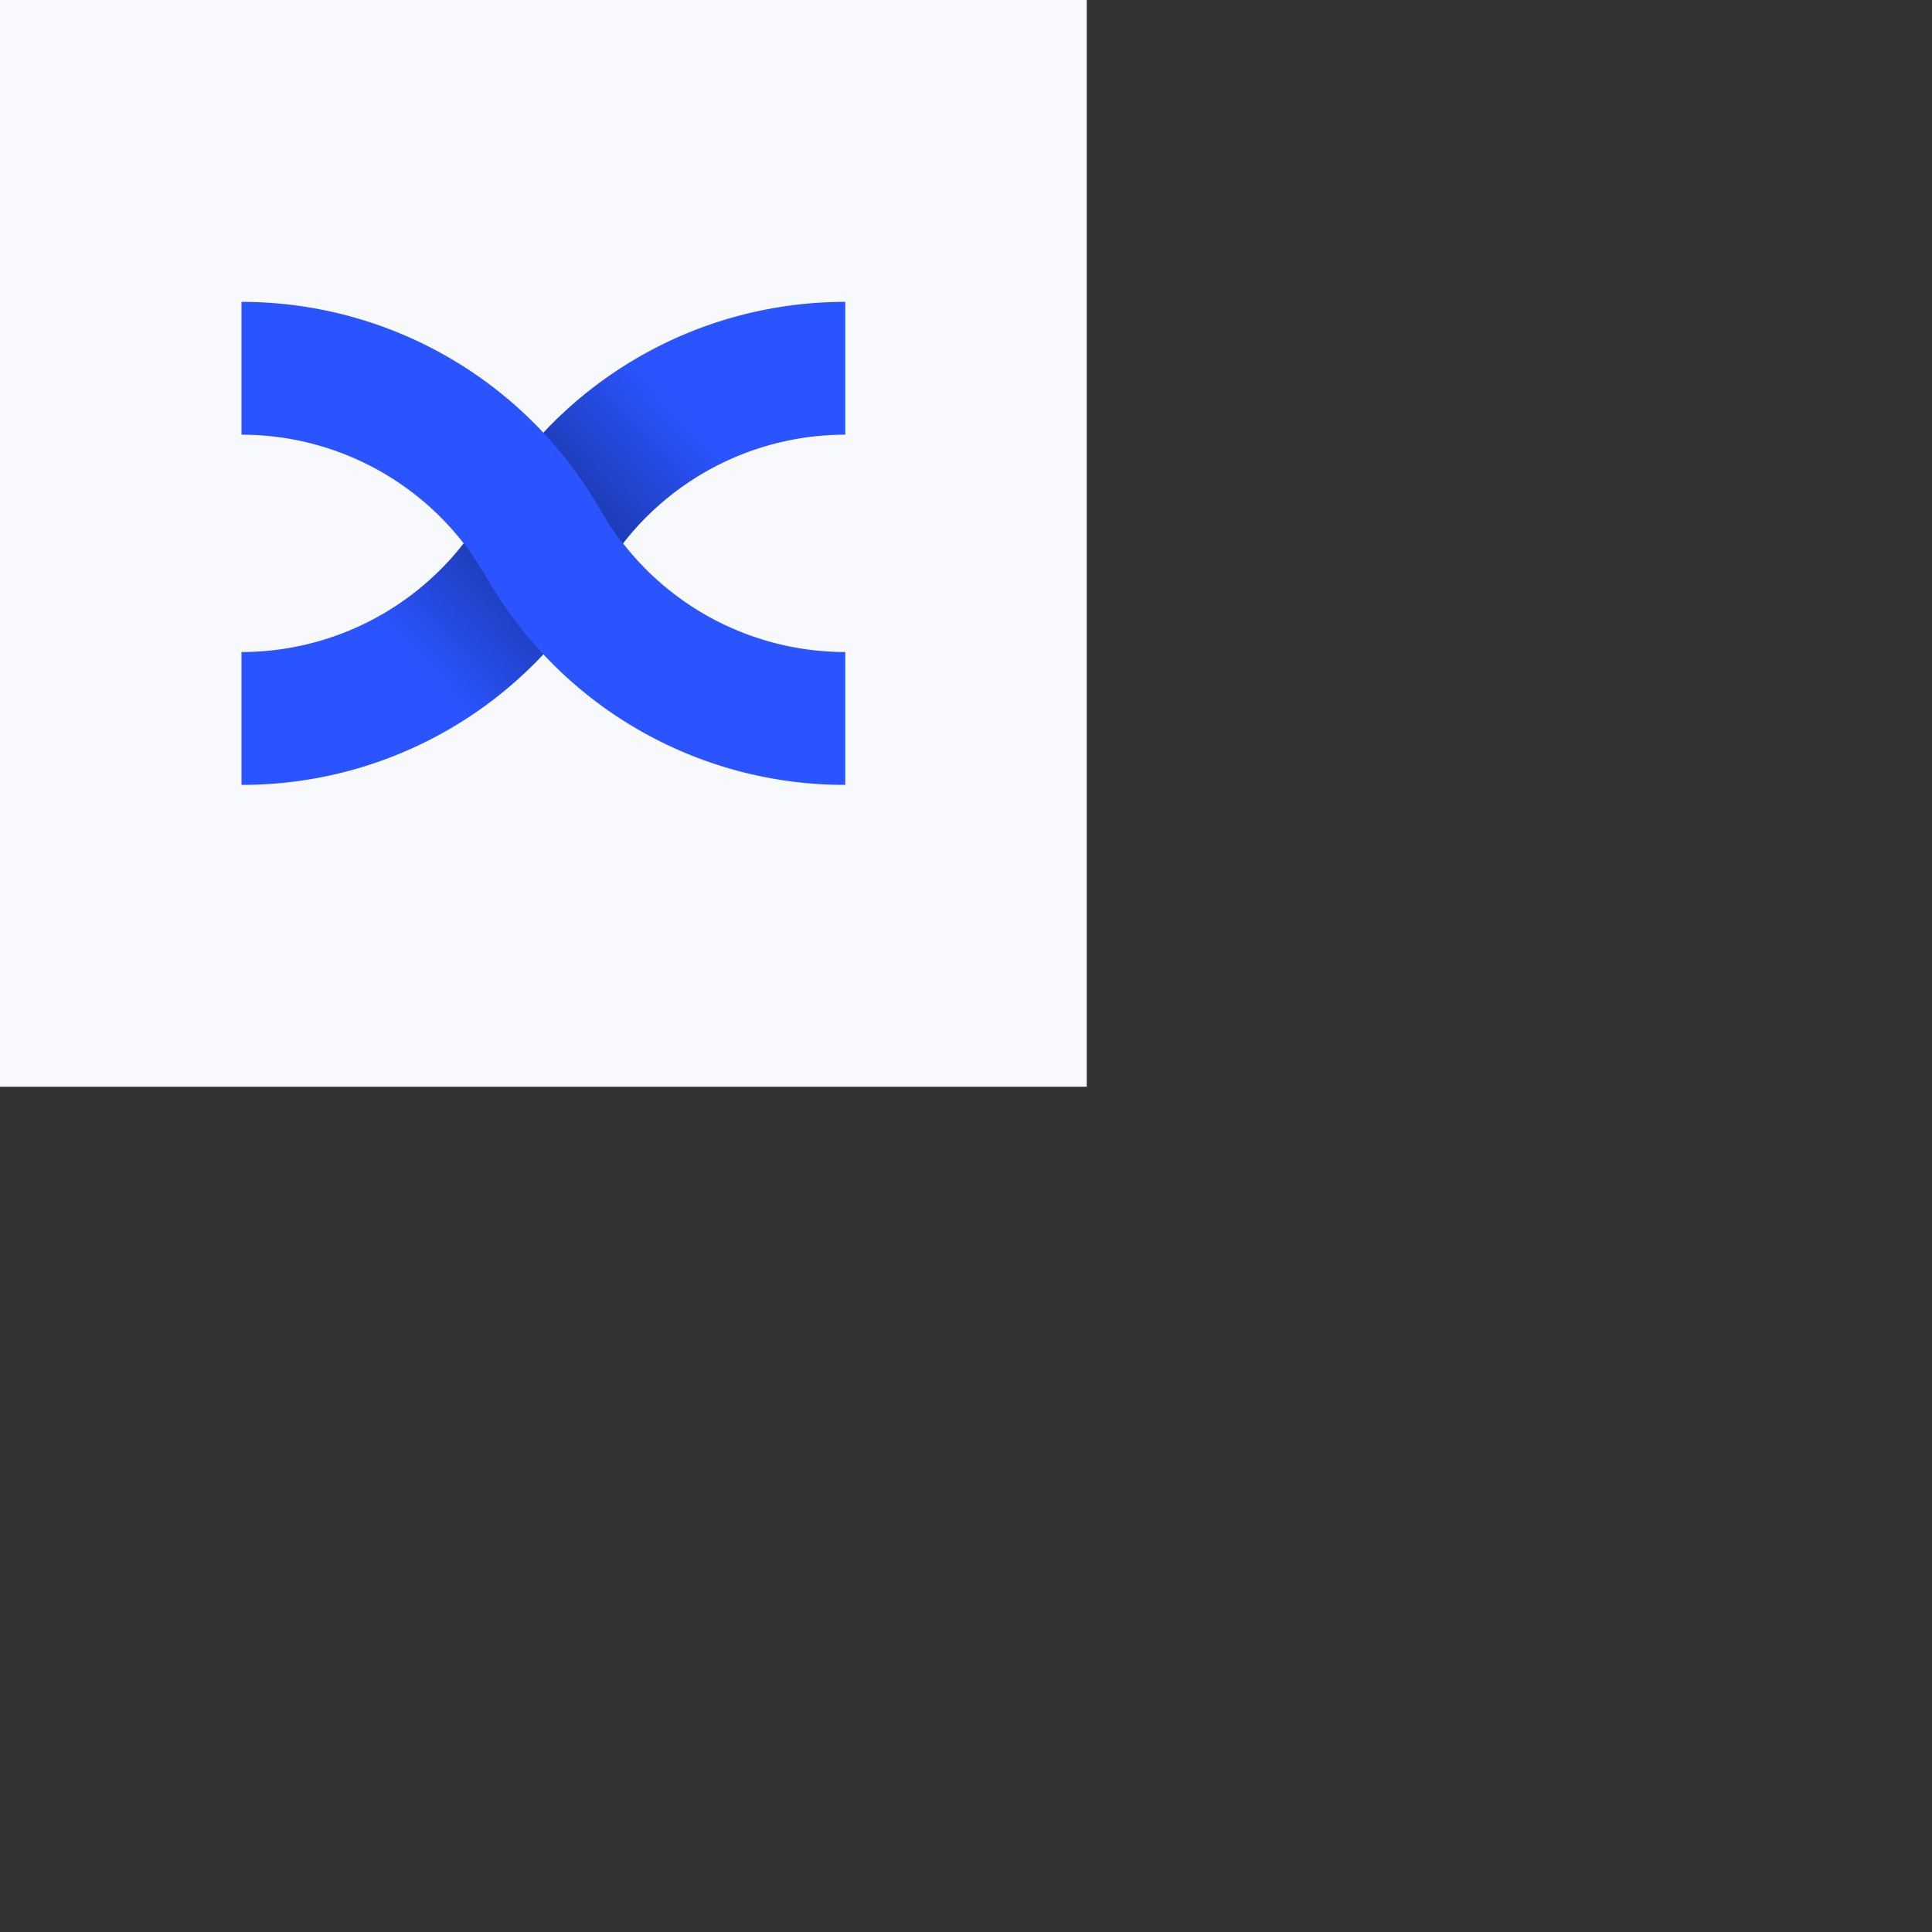 <svg xmlns="http://www.w3.org/2000/svg" width="32" height="32" viewBox="0 0 32 32"><rect x="0" y="0" width="32" height="32" fill="#333333" stroke="none"/><path fill="#F8F9FD" d="M0 0h18v18H0z"/><path d="M4 10.8V13a6.83 6.83 0 0 0 5.96-3.47l.3-.46.06-.07A4.66 4.66 0 0 1 14 7.2V5a6.84 6.84 0 0 0-5.94 3.44c-.1.17-.2.33-.32.49L7.68 9A4.67 4.67 0 0 1 4 10.8z" fill="#2A54FF"/><path opacity=".4" d="M4 10.8V13a6.83 6.83 0 0 0 5.96-3.47l.3-.46.06-.07A4.66 4.66 0 0 1 14 7.2V5a6.84 6.84 0 0 0-5.94 3.44c-.1.17-.2.33-.32.49L7.68 9A4.67 4.67 0 0 1 4 10.8z" fill="url(#ar4051014)"/><path d="M14 10.8V13a6.83 6.83 0 0 1-5.96-3.47l-.3-.46L7.68 9A4.66 4.66 0 0 0 4 7.2V5a6.84 6.84 0 0 1 5.94 3.44c.1.17.2.33.32.49l.06.07A4.67 4.67 0 0 0 14 10.8z" fill="#2A54FF"/><defs><linearGradient id="ar4051014" x1="6.92" y1="11" x2="11.34" y2="6.84" gradientUnits="userSpaceOnUse"><stop stop-opacity="0"/><stop offset=".49"/><stop offset="1" stop-opacity="0"/></linearGradient></defs></svg>
